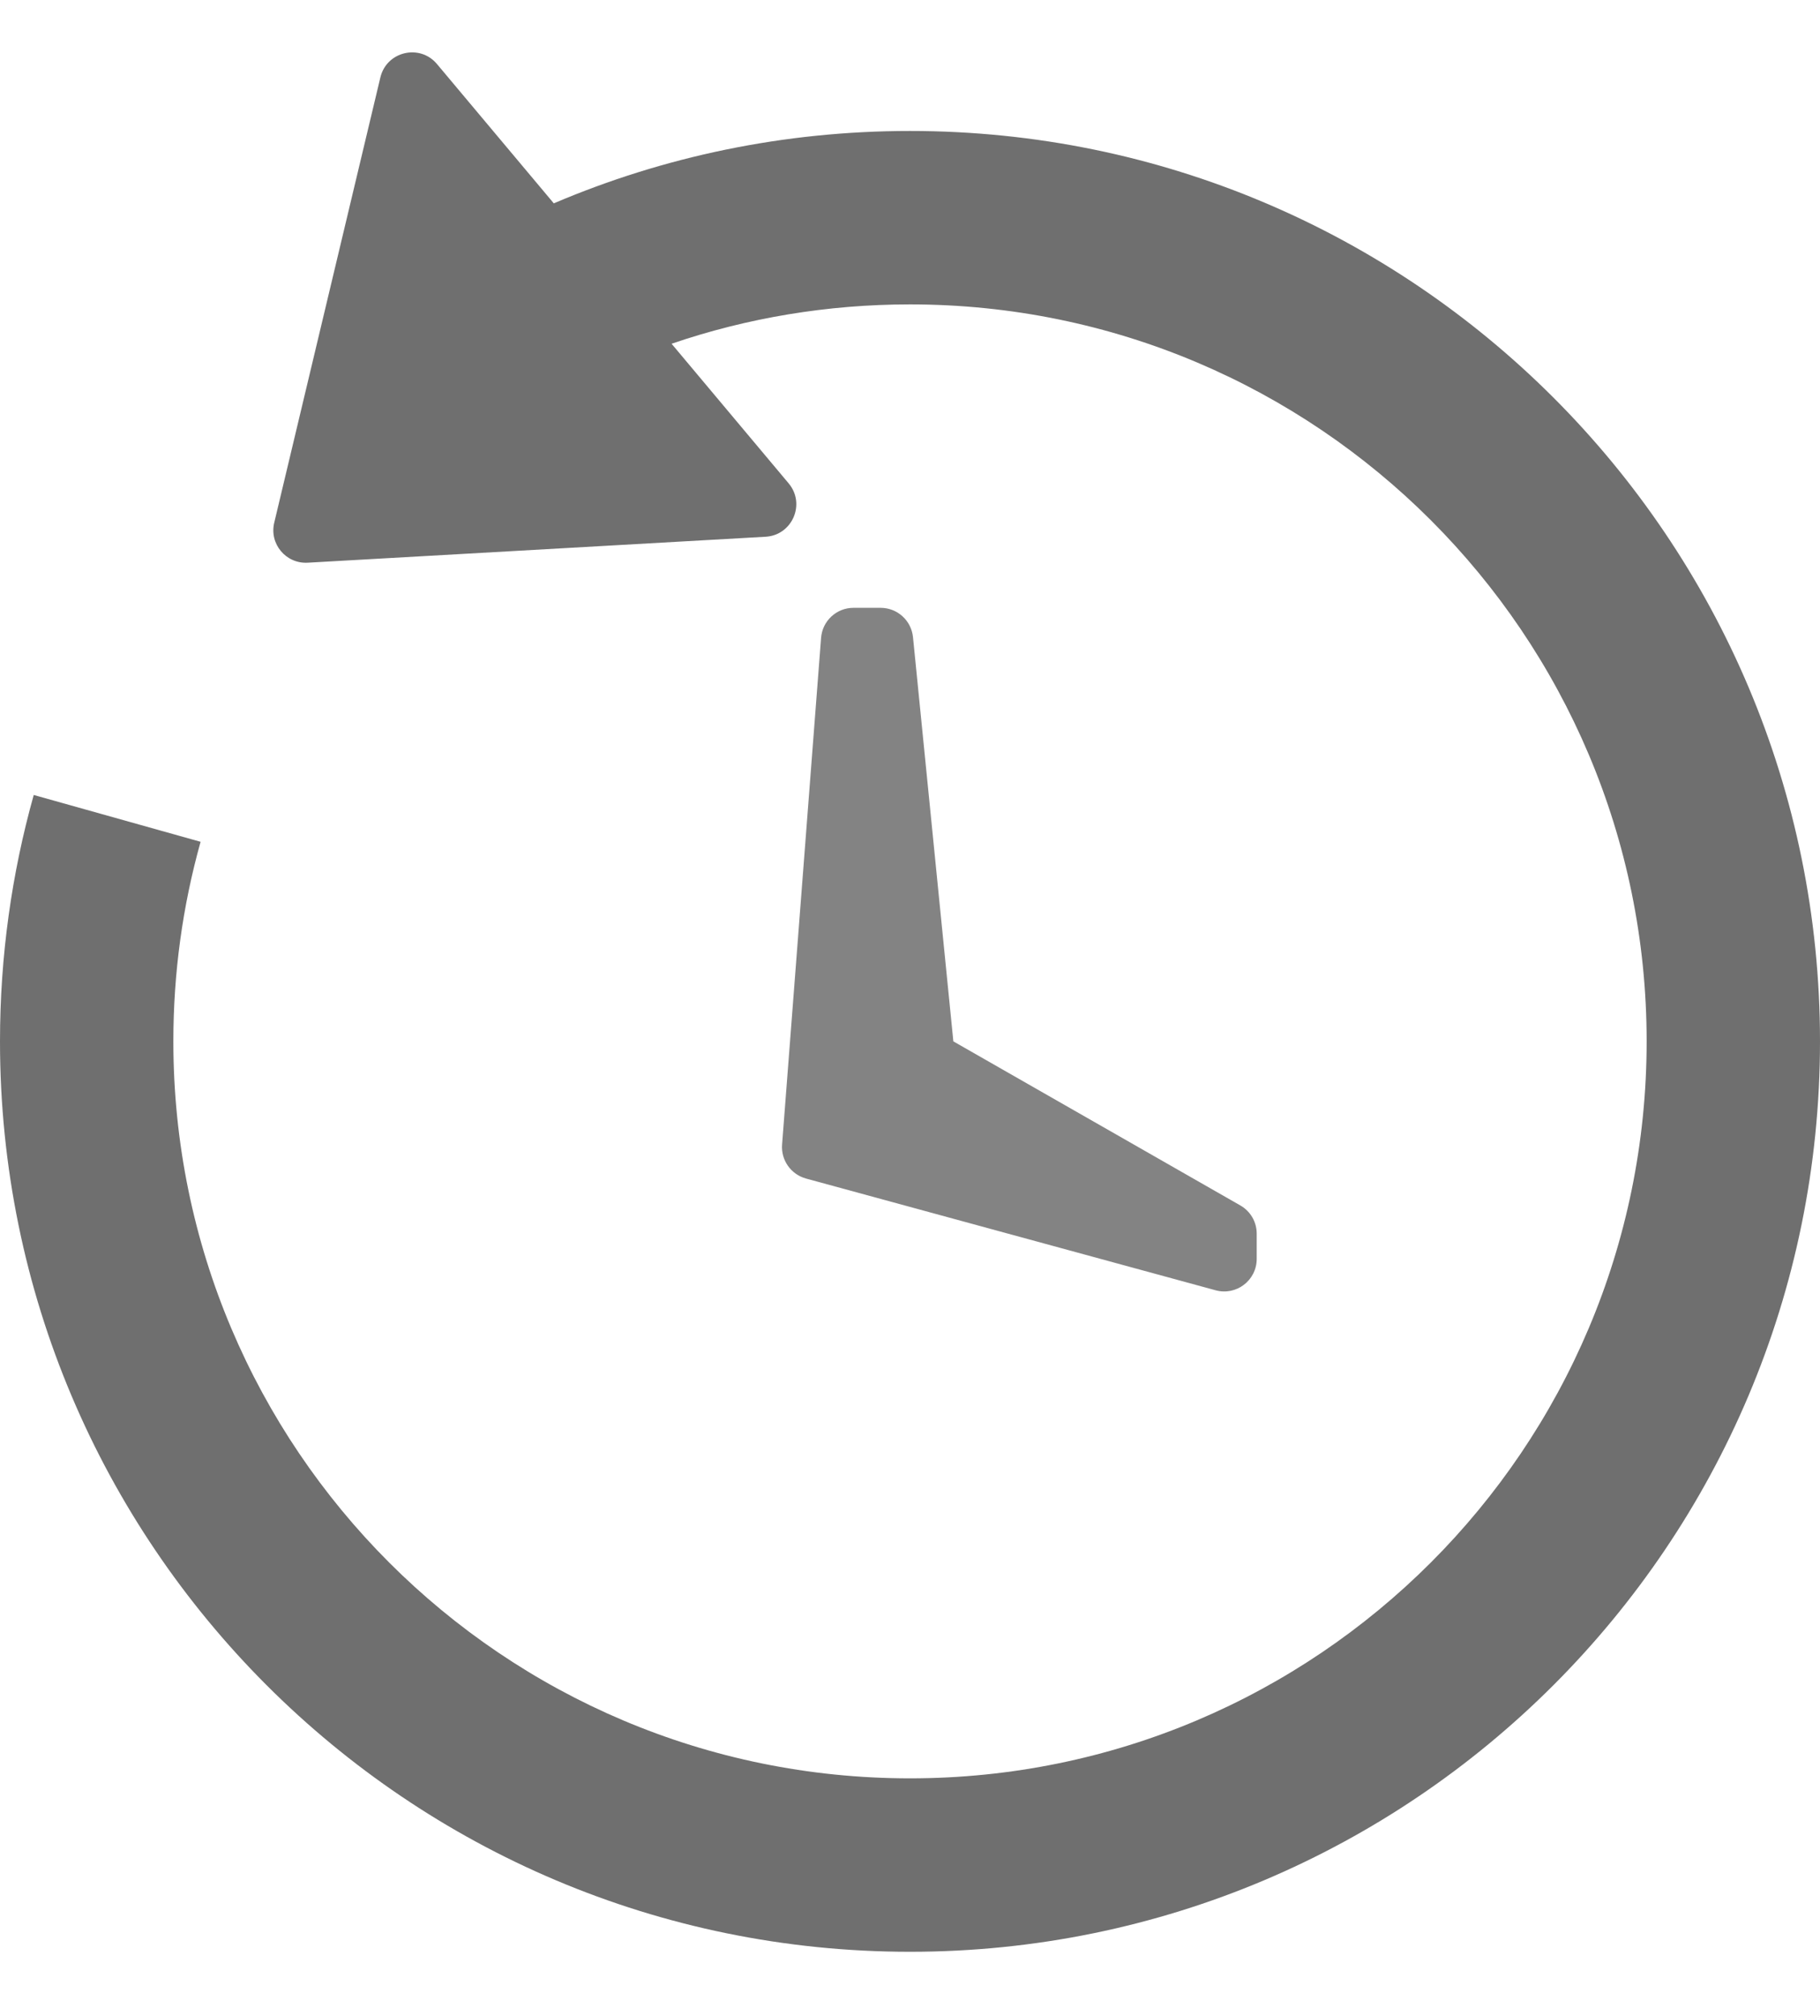 <svg width="28" height="31" viewBox="0 0 28 31" fill="none" xmlns="http://www.w3.org/2000/svg">
<path opacity="0.78" fill-rule="evenodd" clip-rule="evenodd" d="M12.632 9.809C12.652 9.548 12.869 9.347 13.13 9.347H13.548C13.805 9.347 14.02 9.542 14.046 9.797L14.667 16.014L19.082 18.537C19.238 18.626 19.334 18.791 19.334 18.971V19.359C19.334 19.689 19.021 19.928 18.703 19.842L12.399 18.123C12.168 18.059 12.014 17.841 12.032 17.602L12.632 9.809Z" fill="#606060"/>
<path opacity="0.901" fill-rule="evenodd" clip-rule="evenodd" d="M6.722 0.984C6.458 0.67 5.948 0.79 5.852 1.19L4.219 8.038C4.141 8.364 4.399 8.672 4.734 8.653L11.778 8.254C12.189 8.231 12.398 7.749 12.133 7.433L10.332 5.286C11.496 4.888 12.732 4.681 14 4.681C20.259 4.681 25.333 9.755 25.333 16.014C25.333 22.273 20.259 27.347 14 27.347C7.741 27.347 2.667 22.273 2.667 16.014C2.667 14.963 2.809 13.934 3.086 12.945L0.519 12.225C0.181 13.43 0 14.701 0 16.014C0 23.746 6.268 30.014 14 30.014C21.732 30.014 28 23.746 28 16.014C28 8.282 21.732 2.014 14 2.014C12.055 2.014 10.203 2.41 8.52 3.127L6.722 0.984Z" fill="#606060"/>
</svg>
